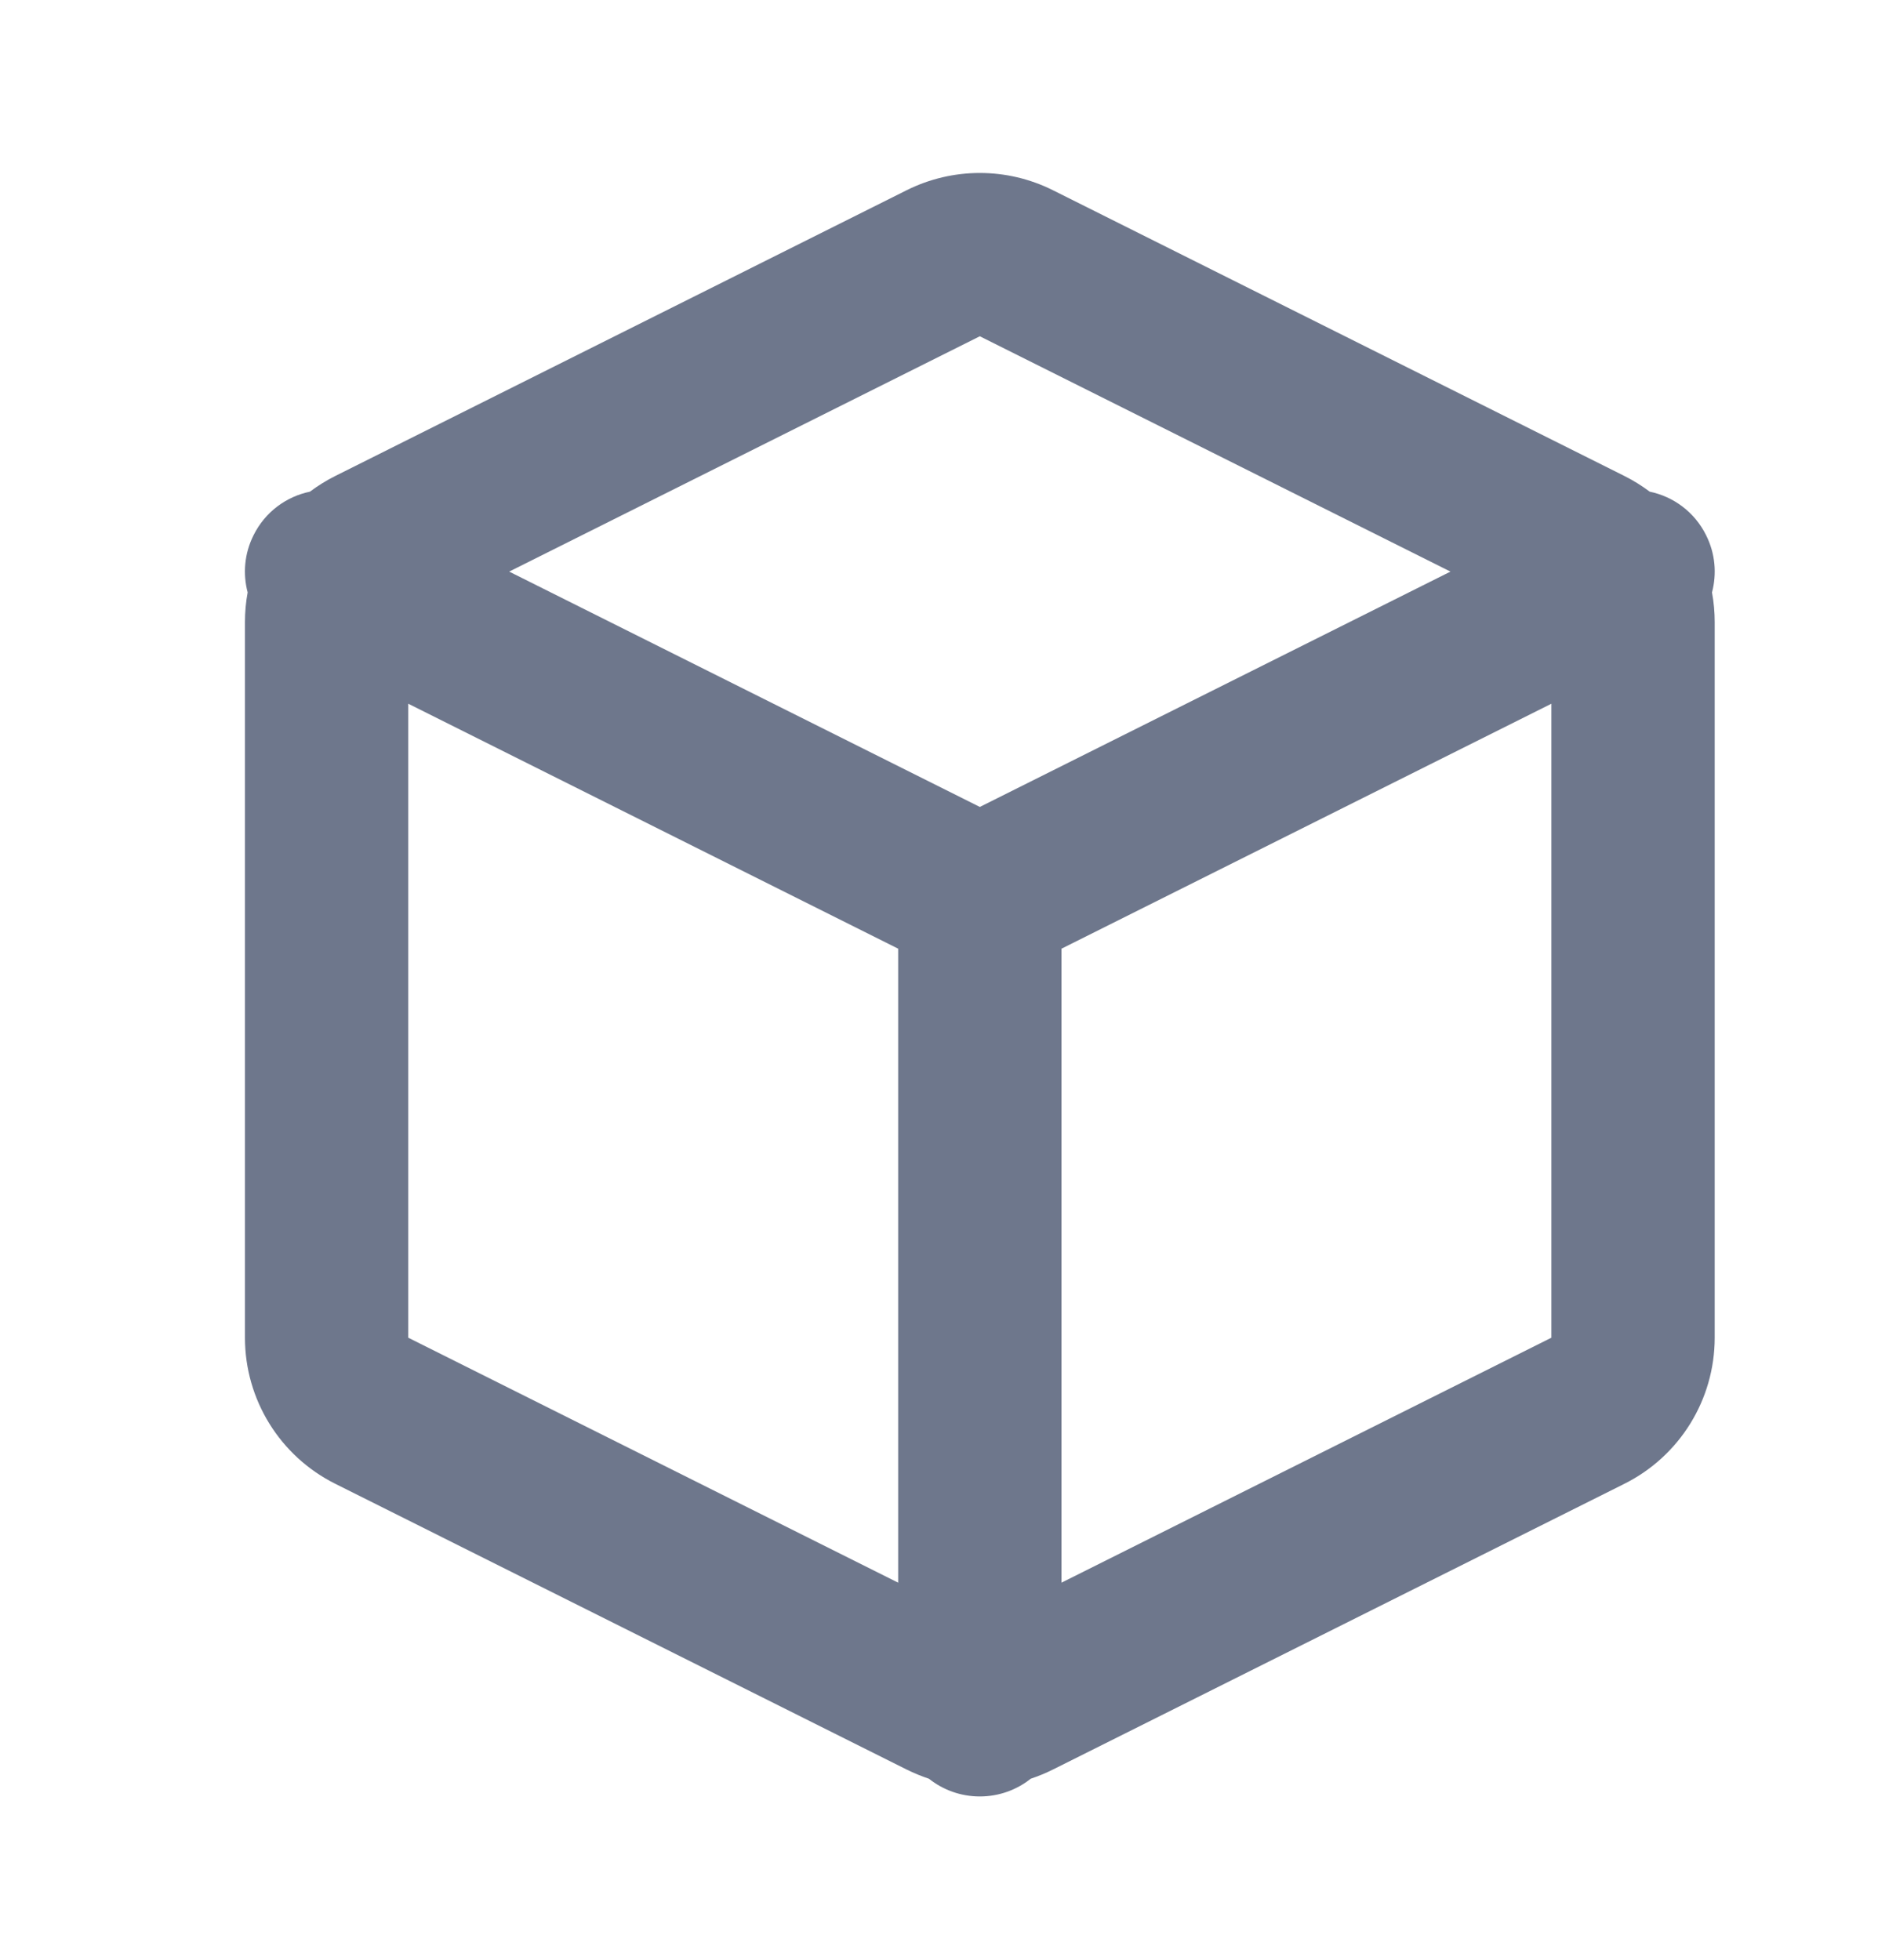<svg width="23" height="24" viewBox="0 0 23 24" fill="none" xmlns="http://www.w3.org/2000/svg">
<path fill-rule="evenodd" clip-rule="evenodd" d="M11.105 2.329C11.669 2.048 12.331 2.048 12.894 2.329L19.894 5.829C20.004 5.884 20.108 5.949 20.204 6.021C20.493 6.081 20.752 6.268 20.894 6.553C21.008 6.779 21.027 7.028 20.967 7.255C20.989 7.374 21 7.495 21 7.618V16.382C21 17.14 20.572 17.832 19.894 18.171L12.894 21.671C12.806 21.715 12.715 21.752 12.623 21.783C12.452 21.919 12.235 22 12 22C11.765 22 11.548 21.919 11.377 21.783C11.285 21.752 11.194 21.715 11.105 21.671L4.106 18.171C3.428 17.832 3 17.14 3 16.382V7.618C3 7.495 3.011 7.374 3.033 7.255C2.973 7.028 2.992 6.779 3.106 6.553C3.248 6.268 3.507 6.081 3.796 6.021C3.892 5.949 3.996 5.884 4.106 5.829L11.105 2.329ZM13 19.382L19 16.382V8.618L13 11.618V19.382ZM11 11.618V19.382L5 16.382V8.618L11 11.618ZM12 4.118L17.764 7L12 9.882L6.236 7L12 4.118Z" fill="#6E778C"/>
</svg>
